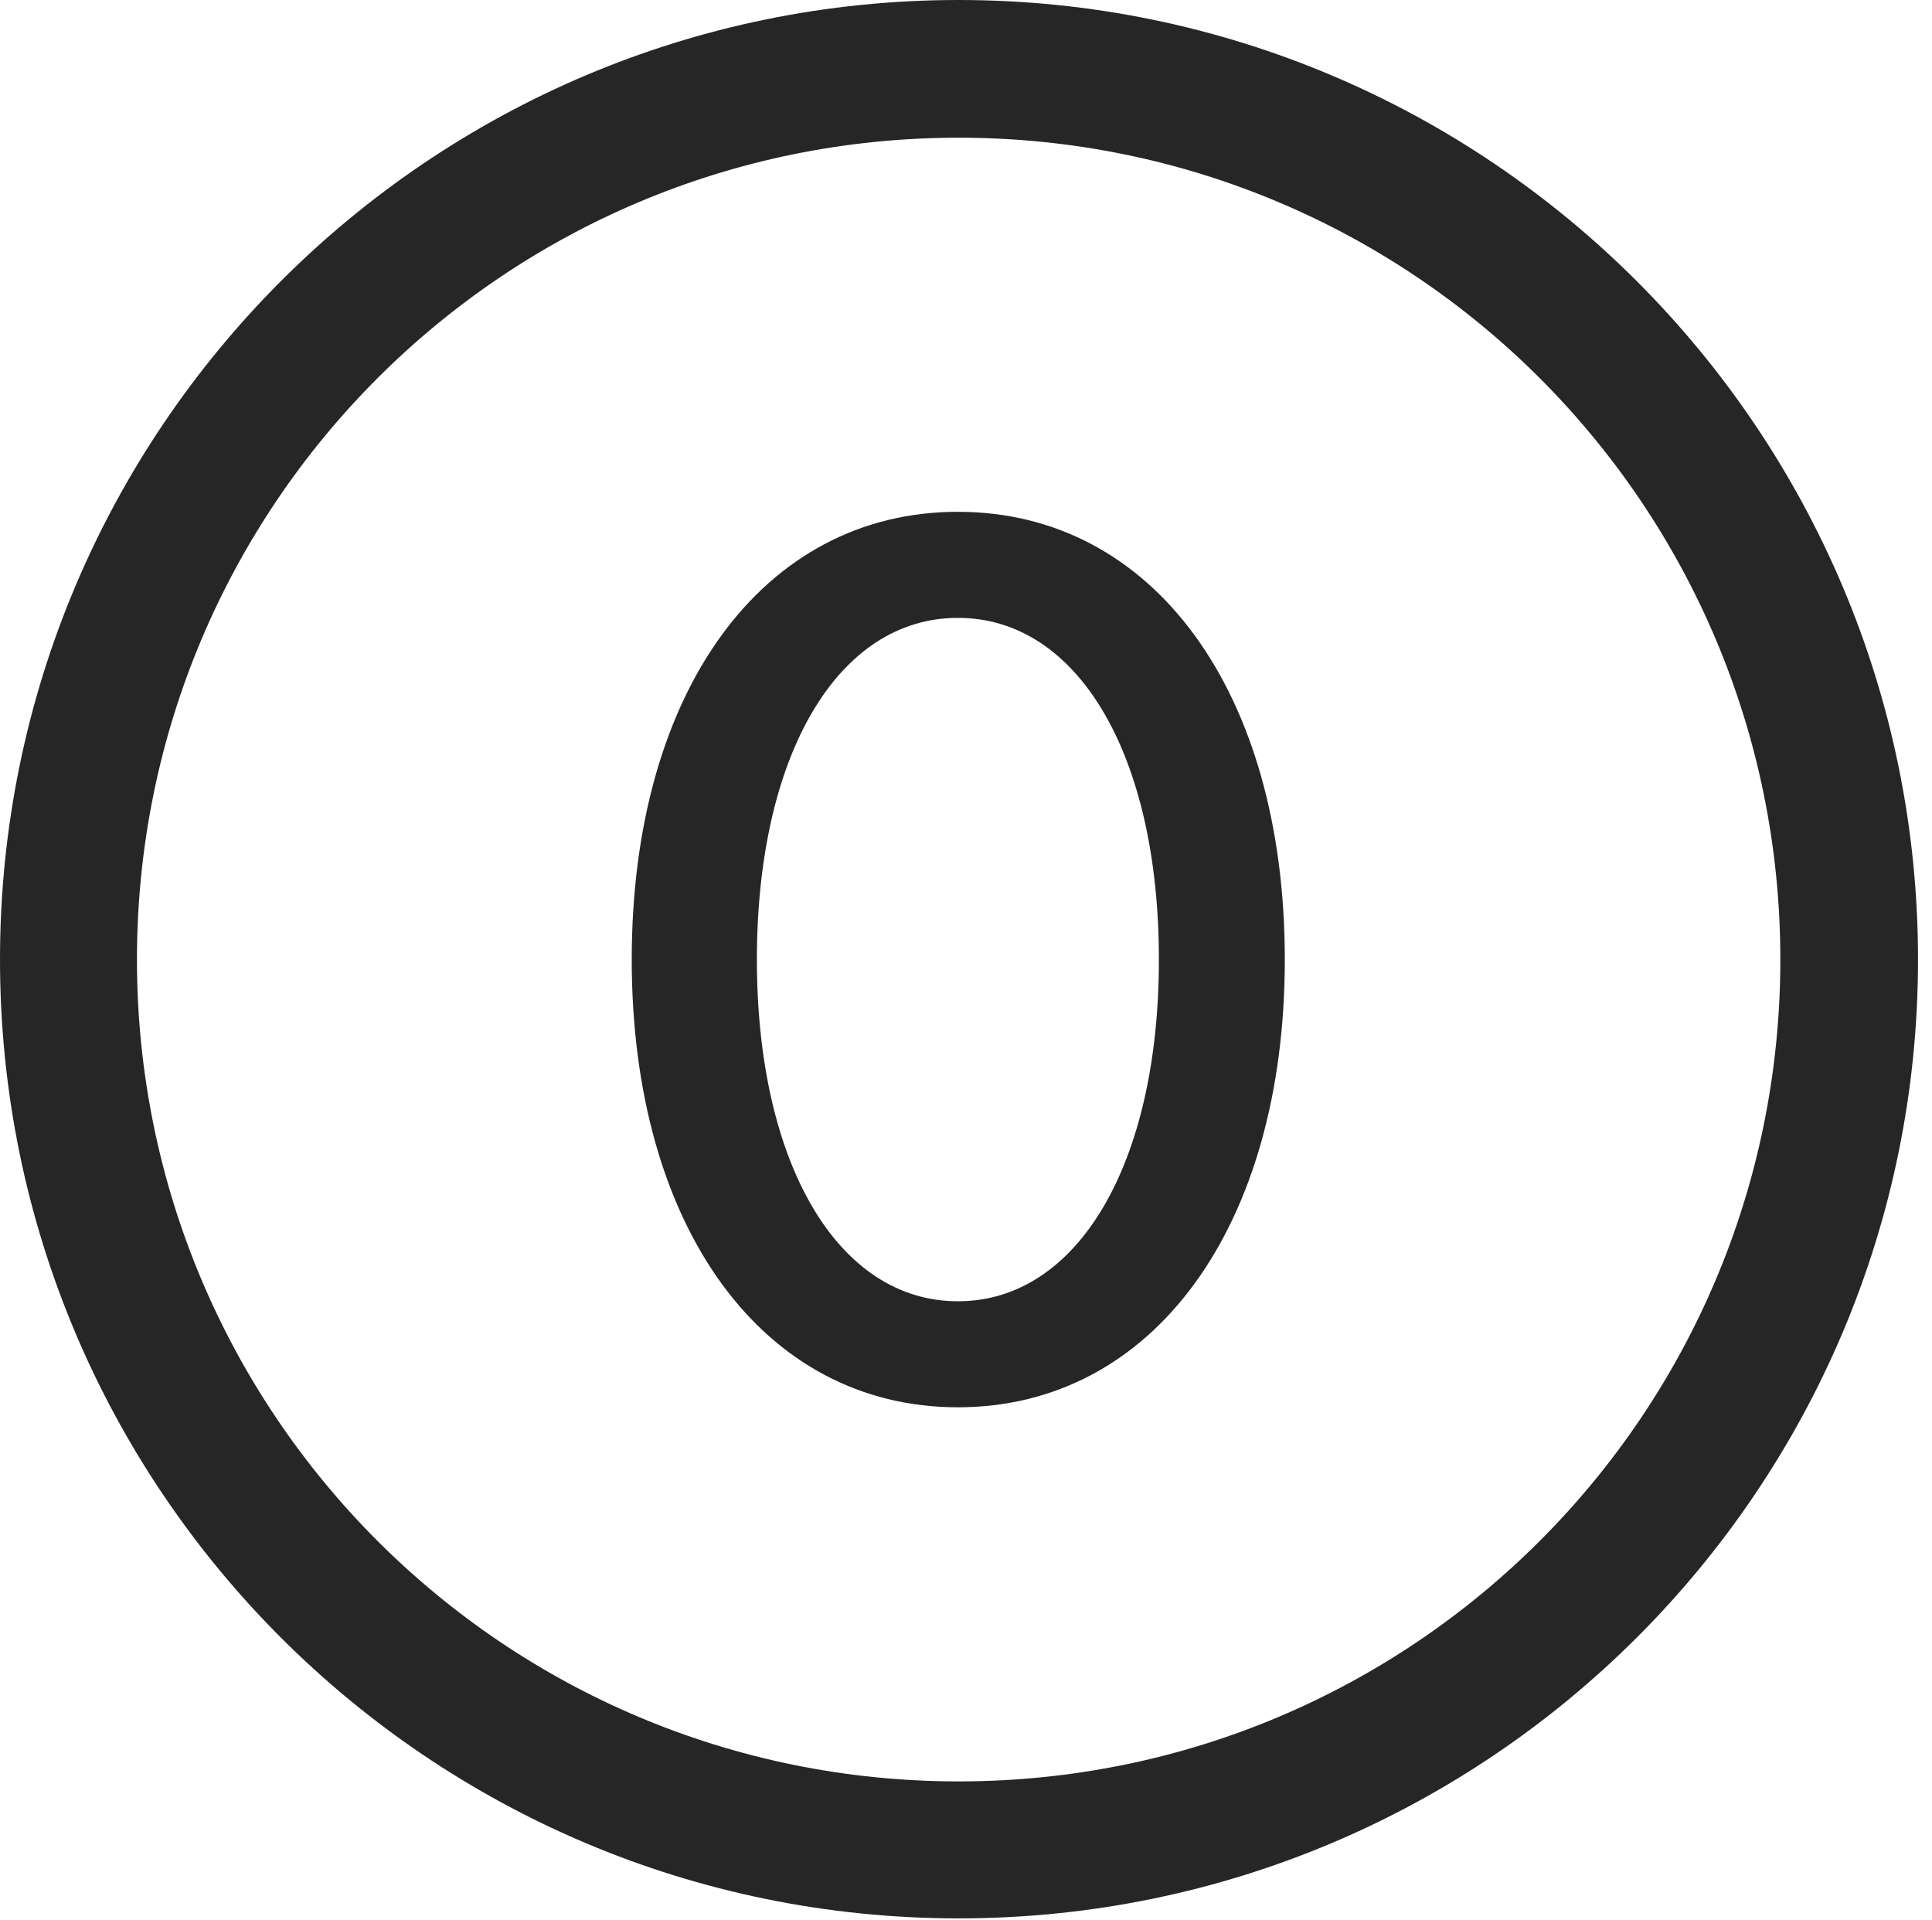 <?xml version="1.0" encoding="UTF-8"?>
<!--Generator: Apple Native CoreSVG 326-->
<!DOCTYPE svg
PUBLIC "-//W3C//DTD SVG 1.1//EN"
       "http://www.w3.org/Graphics/SVG/1.1/DTD/svg11.dtd">
<svg version="1.1" xmlns="http://www.w3.org/2000/svg" xmlns:xlink="http://www.w3.org/1999/xlink" viewBox="0 0 51.25 50.918">
 <g>
  <rect height="50.918" opacity="0" width="51.25" x="0" y="0"/>
  <path d="M25.43 50.879C39.473 50.879 50.879 39.492 50.879 25.449C50.879 11.406 39.473 0 25.43 0C11.387 0 0 11.406 0 25.449C0 39.492 11.387 50.879 25.43 50.879ZM25.43 47.246C13.379 47.246 3.633 37.5 3.633 25.449C3.633 13.398 13.379 3.652 25.43 3.652C37.48 3.652 47.227 13.398 47.227 25.449C47.227 37.5 37.48 47.246 25.43 47.246Z" fill="black" fill-opacity="0.85"/>
  <path d="M25.41 37.324C30.586 37.324 34.082 32.539 34.082 25.449C34.082 18.34 30.586 13.574 25.41 13.574C20.234 13.574 16.758 18.34 16.758 25.449C16.758 32.539 20.234 37.324 25.41 37.324ZM25.41 34.512C22.227 34.512 20.078 30.859 20.078 25.449C20.078 20.02 22.227 16.387 25.41 16.387C28.594 16.387 30.742 20.02 30.742 25.449C30.742 30.859 28.594 34.512 25.41 34.512Z" fill="black" fill-opacity="0.85"/>
 </g>
</svg>
